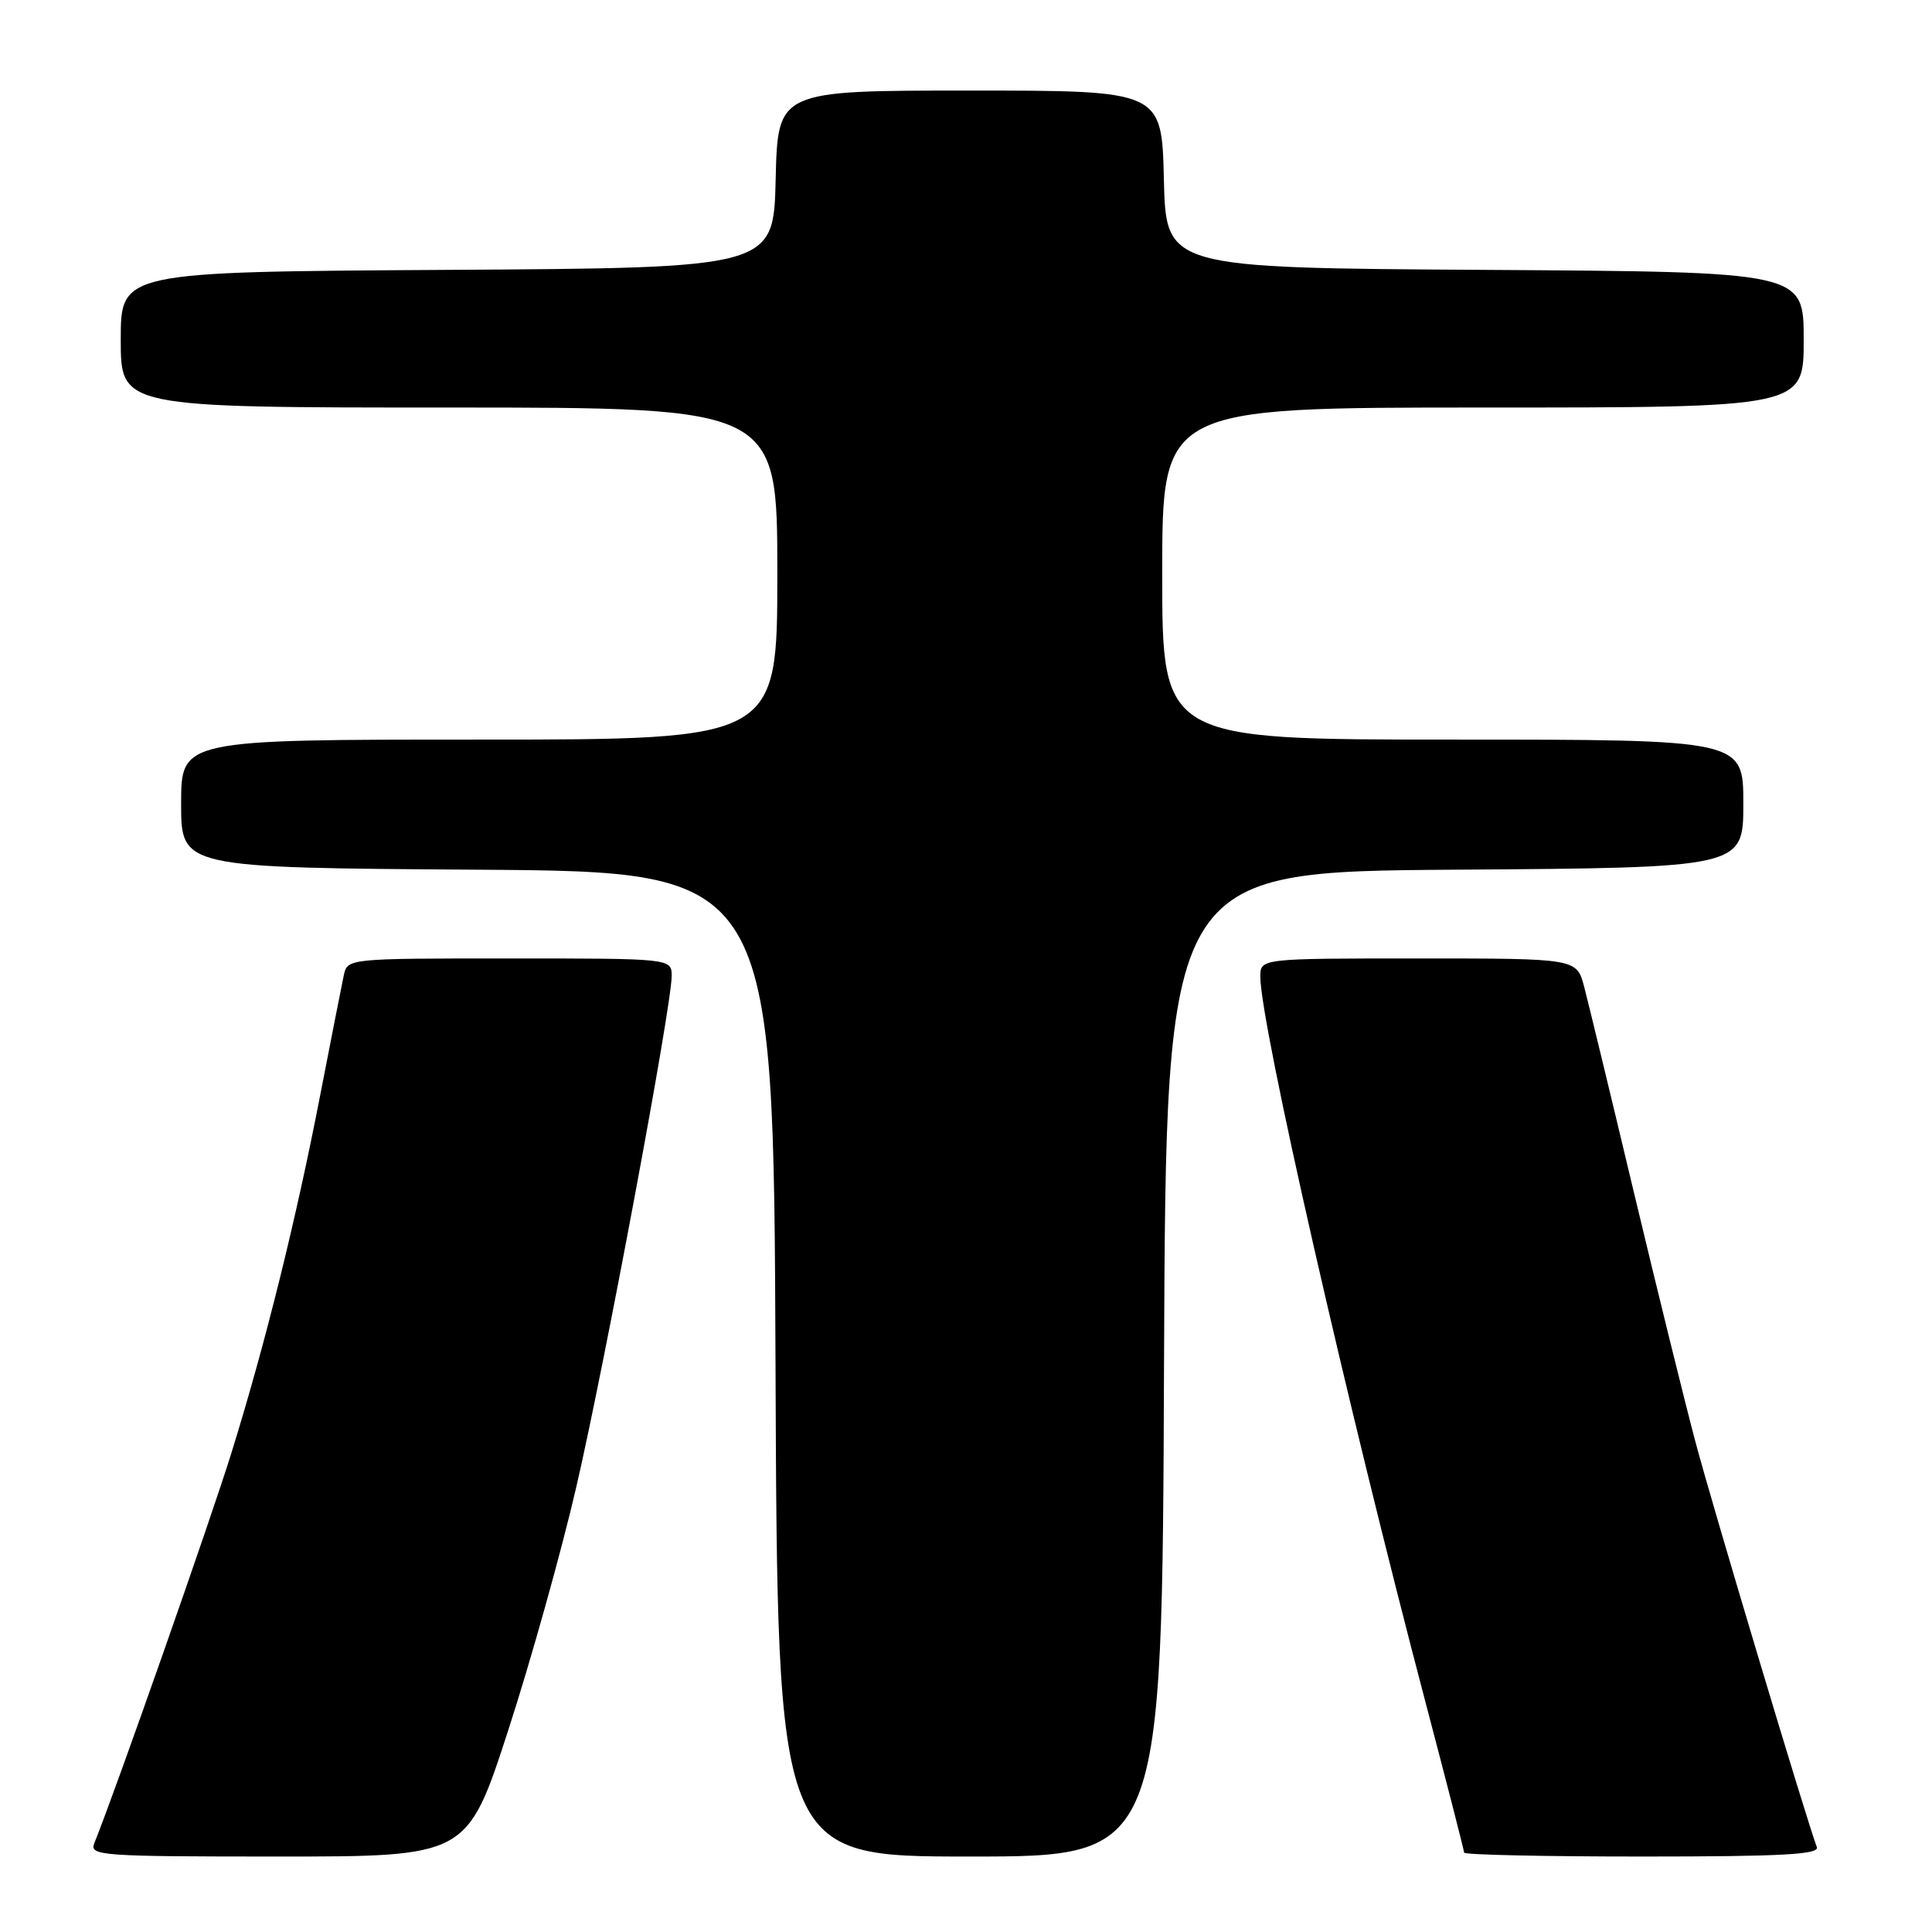<?xml version="1.0" encoding="UTF-8" standalone="no"?>
<!DOCTYPE svg PUBLIC "-//W3C//DTD SVG 1.1//EN" "http://www.w3.org/Graphics/SVG/1.1/DTD/svg11.dtd" >
<svg xmlns="http://www.w3.org/2000/svg" xmlns:xlink="http://www.w3.org/1999/xlink" version="1.1" viewBox="0 0 256 256">
 <g >
 <path fill="currentColor"
d=" M 67.35 229.25 C 70.34 220.04 74.40 205.53 76.37 197.00 C 80.17 180.56 89.00 133.27 89.00 129.34 C 89.00 127.00 89.00 127.00 67.52 127.00 C 46.05 127.00 46.04 127.00 45.55 129.25 C 45.29 130.49 43.89 137.57 42.45 145.00 C 39.24 161.60 35.17 178.01 30.67 192.50 C 27.89 201.45 15.30 237.30 12.49 244.25 C 11.83 245.89 13.38 246.00 36.85 246.00 C 61.91 246.00 61.91 246.00 67.35 229.25 Z  M 154.24 180.75 C 154.50 115.50 154.50 115.50 192.75 115.24 C 231.00 114.98 231.00 114.98 231.00 106.49 C 231.00 98.00 231.00 98.00 192.50 98.00 C 154.00 98.00 154.00 98.00 154.00 76.00 C 154.00 54.00 154.00 54.00 196.50 54.00 C 239.00 54.00 239.00 54.00 239.00 45.01 C 239.00 36.02 239.00 36.02 196.75 35.76 C 154.50 35.50 154.50 35.50 154.22 23.75 C 153.94 12.00 153.94 12.00 128.50 12.00 C 103.06 12.00 103.06 12.00 102.78 23.75 C 102.50 35.50 102.50 35.50 59.25 35.76 C 16.00 36.02 16.00 36.02 16.00 45.01 C 16.00 54.00 16.00 54.00 59.50 54.00 C 103.00 54.00 103.00 54.00 103.00 76.00 C 103.00 98.00 103.00 98.00 63.50 98.00 C 24.00 98.00 24.00 98.00 24.00 106.49 C 24.00 114.98 24.00 114.98 63.25 115.24 C 102.50 115.50 102.50 115.50 102.76 180.75 C 103.01 246.00 103.01 246.00 128.50 246.00 C 153.99 246.00 153.99 246.00 154.24 180.75 Z  M 240.74 244.75 C 239.41 241.27 226.82 199.25 224.64 191.00 C 223.25 185.78 219.59 170.93 216.50 158.00 C 213.42 145.07 210.45 132.81 209.91 130.75 C 208.92 127.00 208.92 127.00 187.96 127.00 C 167.00 127.00 167.00 127.00 167.00 129.42 C 167.00 135.64 178.56 186.39 188.96 225.84 C 191.73 236.36 194.00 245.20 194.00 245.48 C 194.00 245.77 204.62 246.00 217.61 246.00 C 236.08 246.00 241.11 245.73 240.74 244.75 Z "/>
</g>
</svg>